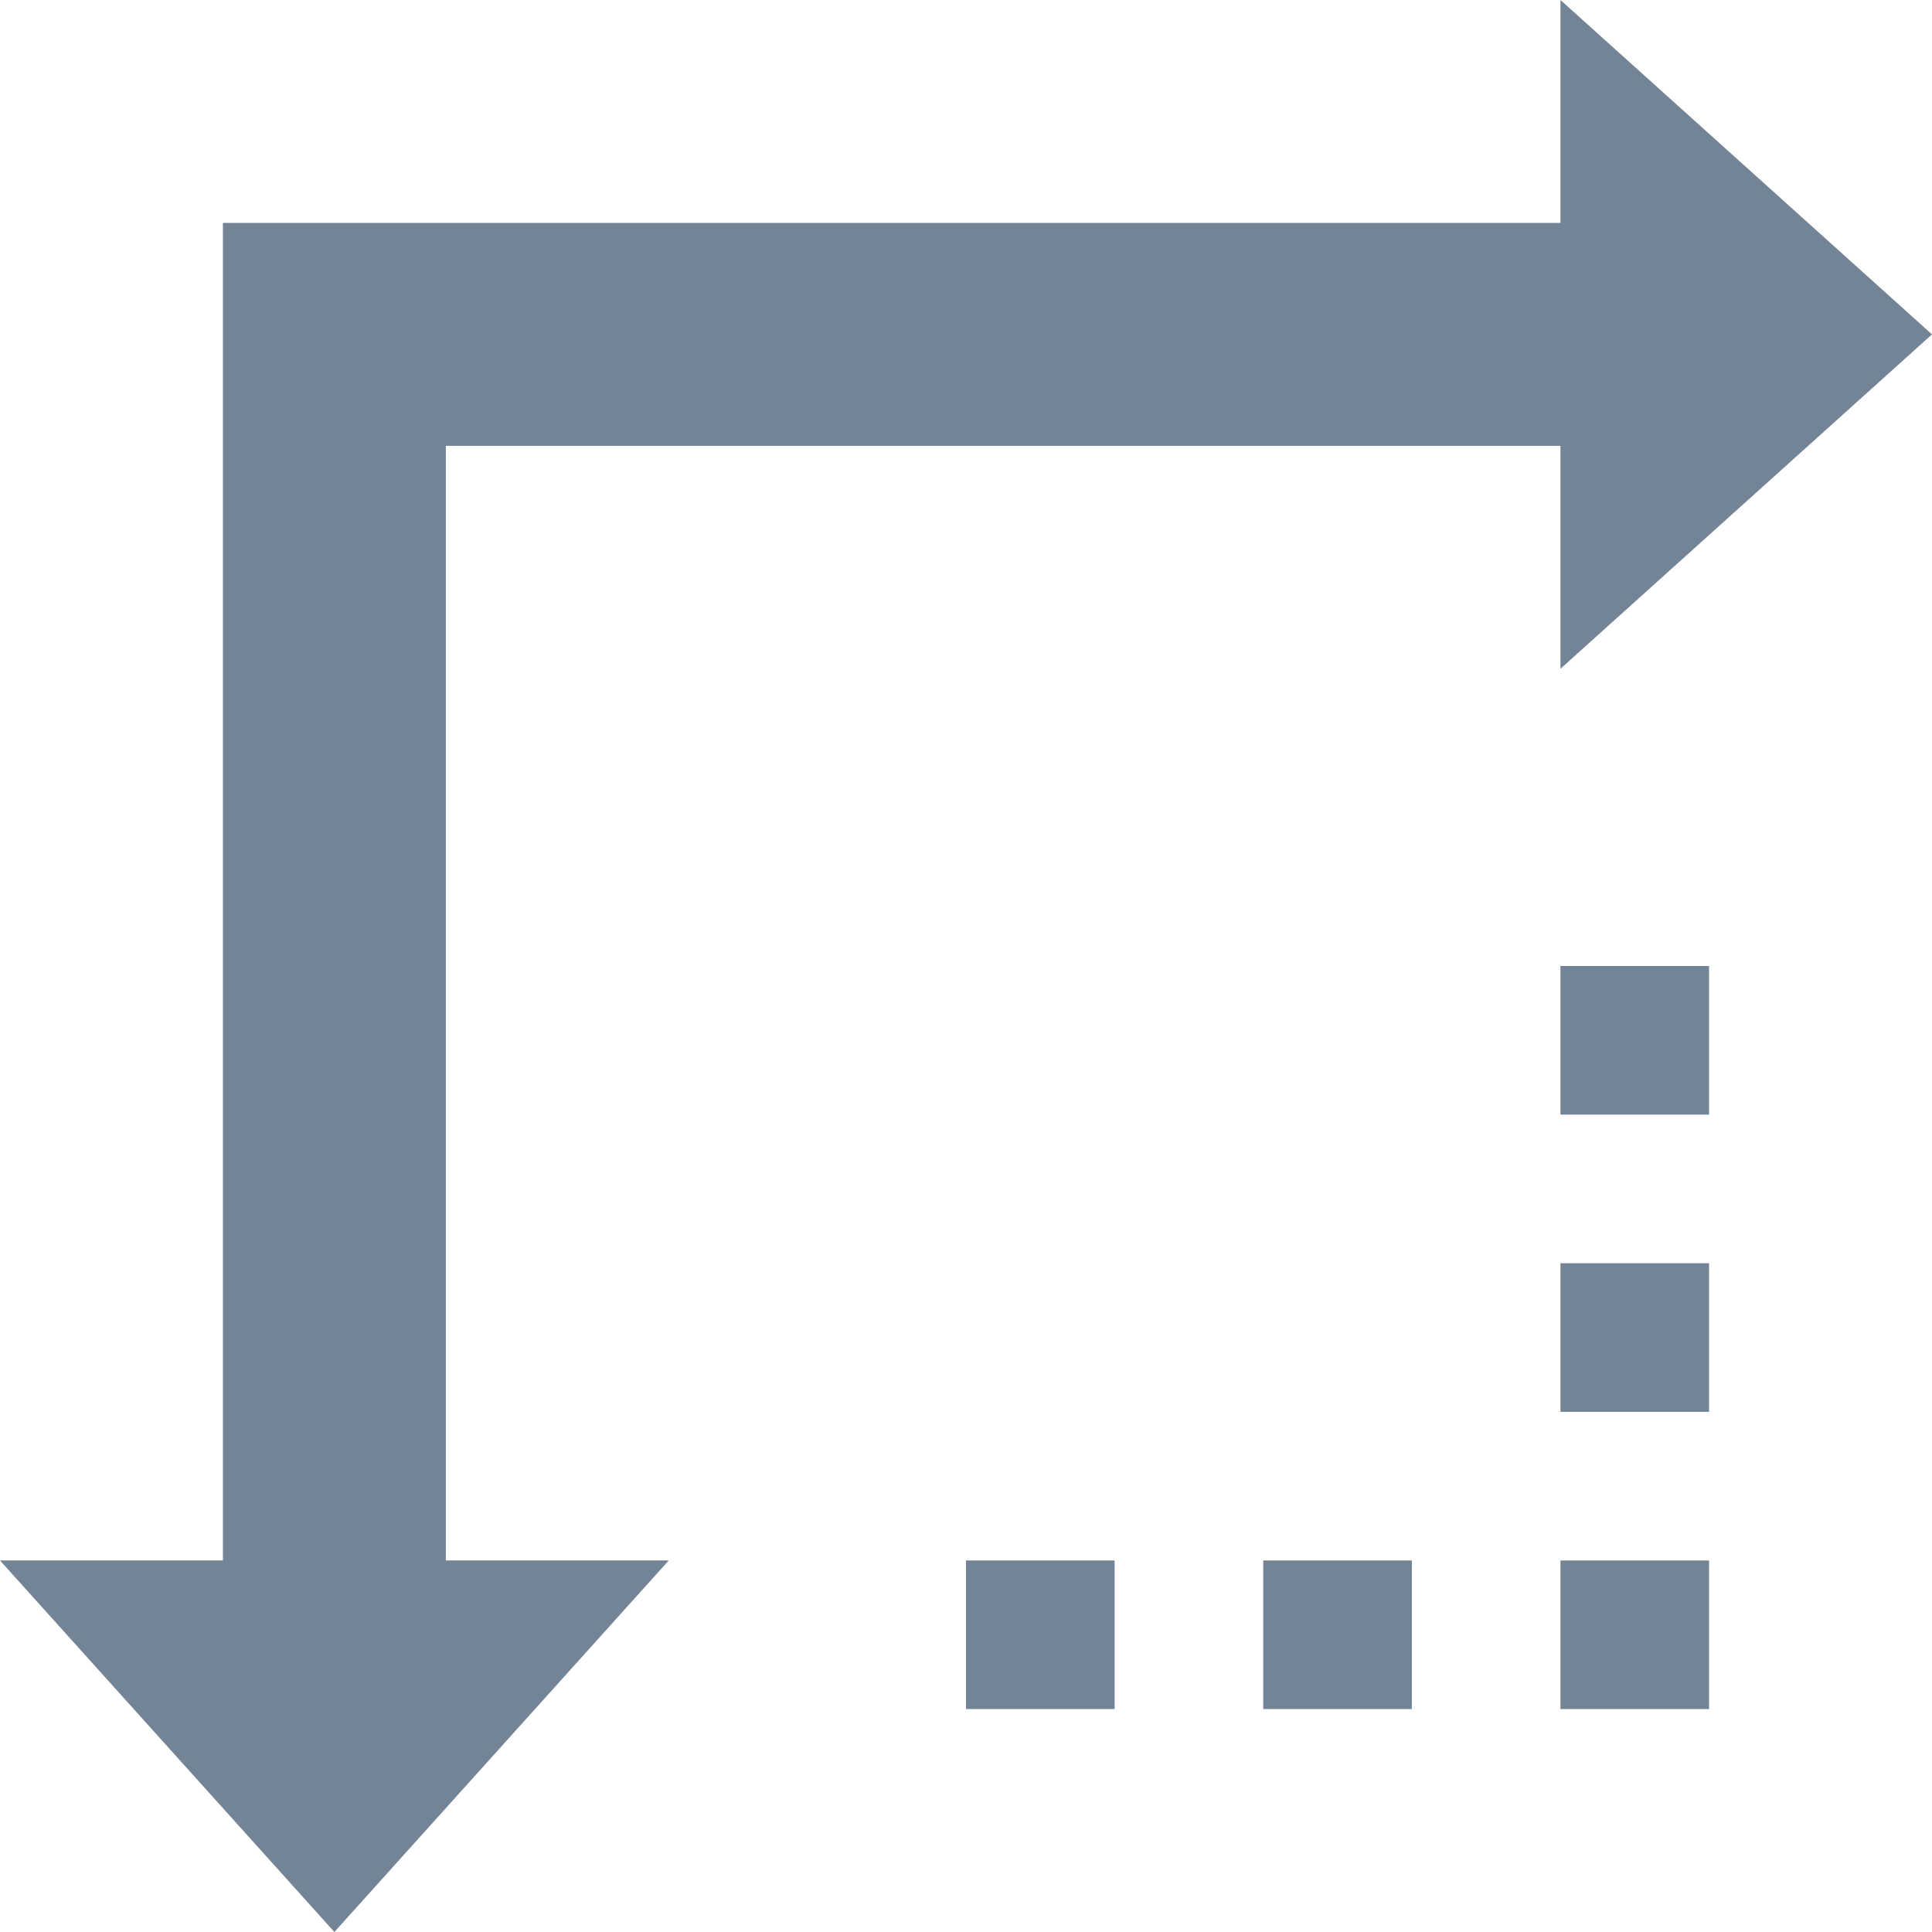 <?xml version="1.0" encoding="UTF-8"?>
<svg width="100px" height="100px" viewBox="0 0 100 100" version="1.1" xmlns="http://www.w3.org/2000/svg" xmlns:xlink="http://www.w3.org/1999/xlink">
    <!-- Generator: Sketch 53.2 (72643) - https://sketchapp.com -->
    <title>dimensions</title>
    <desc>Created with Sketch.</desc>
    <g id="Page-1" stroke="none" stroke-width="1" fill="none" fill-rule="evenodd">
        <g id="dimensions" fill="#738496" fill-rule="nonzero">
            <g id="Group">
                <rect id="Rectangle" x="80.769" y="50" width="7.692" height="7.692"></rect>
                <rect id="Rectangle" x="80.769" y="65.385" width="7.692" height="7.692"></rect>
                <rect id="Rectangle" x="80.769" y="80.769" width="7.692" height="7.692"></rect>
                <rect id="Rectangle" x="65.385" y="80.769" width="7.692" height="7.692"></rect>
                <rect id="Rectangle" x="50" y="80.769" width="7.692" height="7.692"></rect>
                <polygon id="Path" points="23.077 23.077 80.769 23.077 80.769 34.615 100 17.308 80.769 0 80.769 11.538 11.538 11.538 11.538 80.769 0 80.769 17.308 100 34.615 80.769 23.077 80.769"></polygon>
            </g>
        </g>
    </g>
</svg>